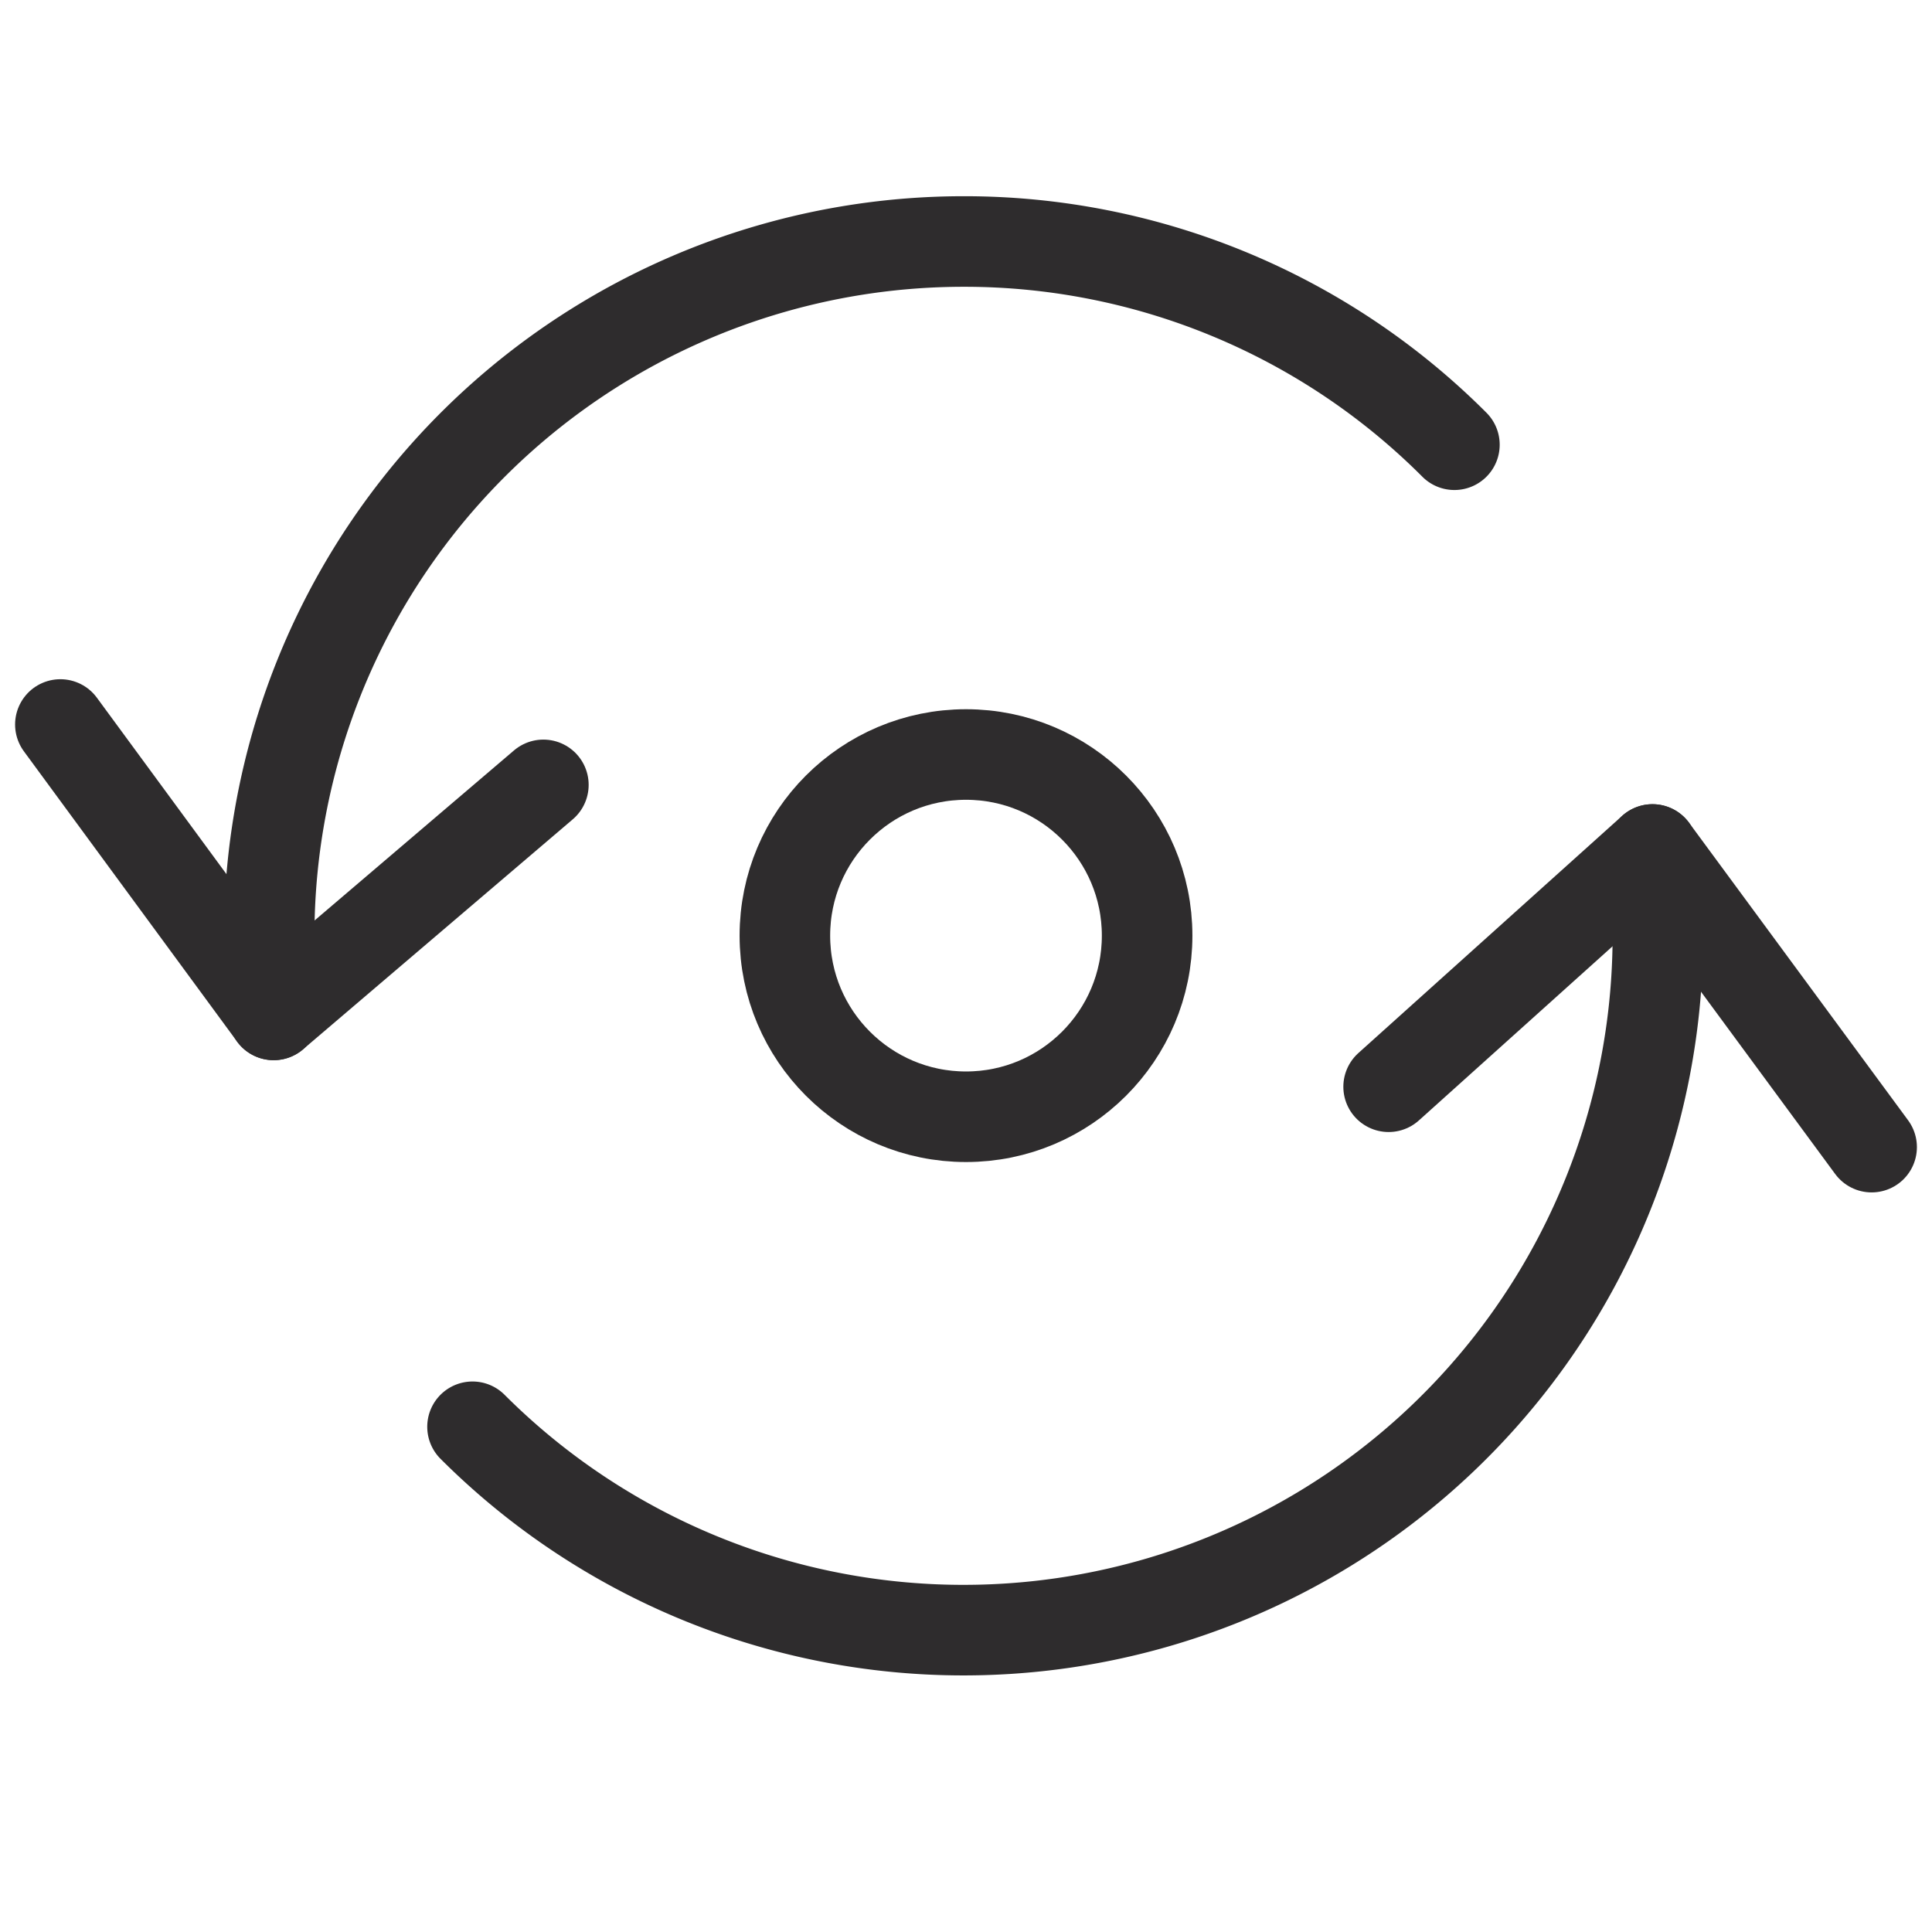 <svg viewBox="0 0 64 64" xmlns="http://www.w3.org/2000/svg"><g style="fill:none;stroke:#2e2c2d;stroke-miterlimit:10;stroke-width:3;stroke-linejoin:round;stroke-linecap:round"><path d="m54.741 28.14a23.002 23.002 0 0 1 -39.088 19.124m-6.588-13.644a23.008 23.008 0 0 1 22.852-25.62 22.933 22.933 0 0 1 16.262 6.732"/><path d="m2 24 7.065 9.619 8.935-7.619m44 12-7.259-9.86-8.741 7.86"/><circle cx="32" cy="30.994" r="6"/></g></svg>